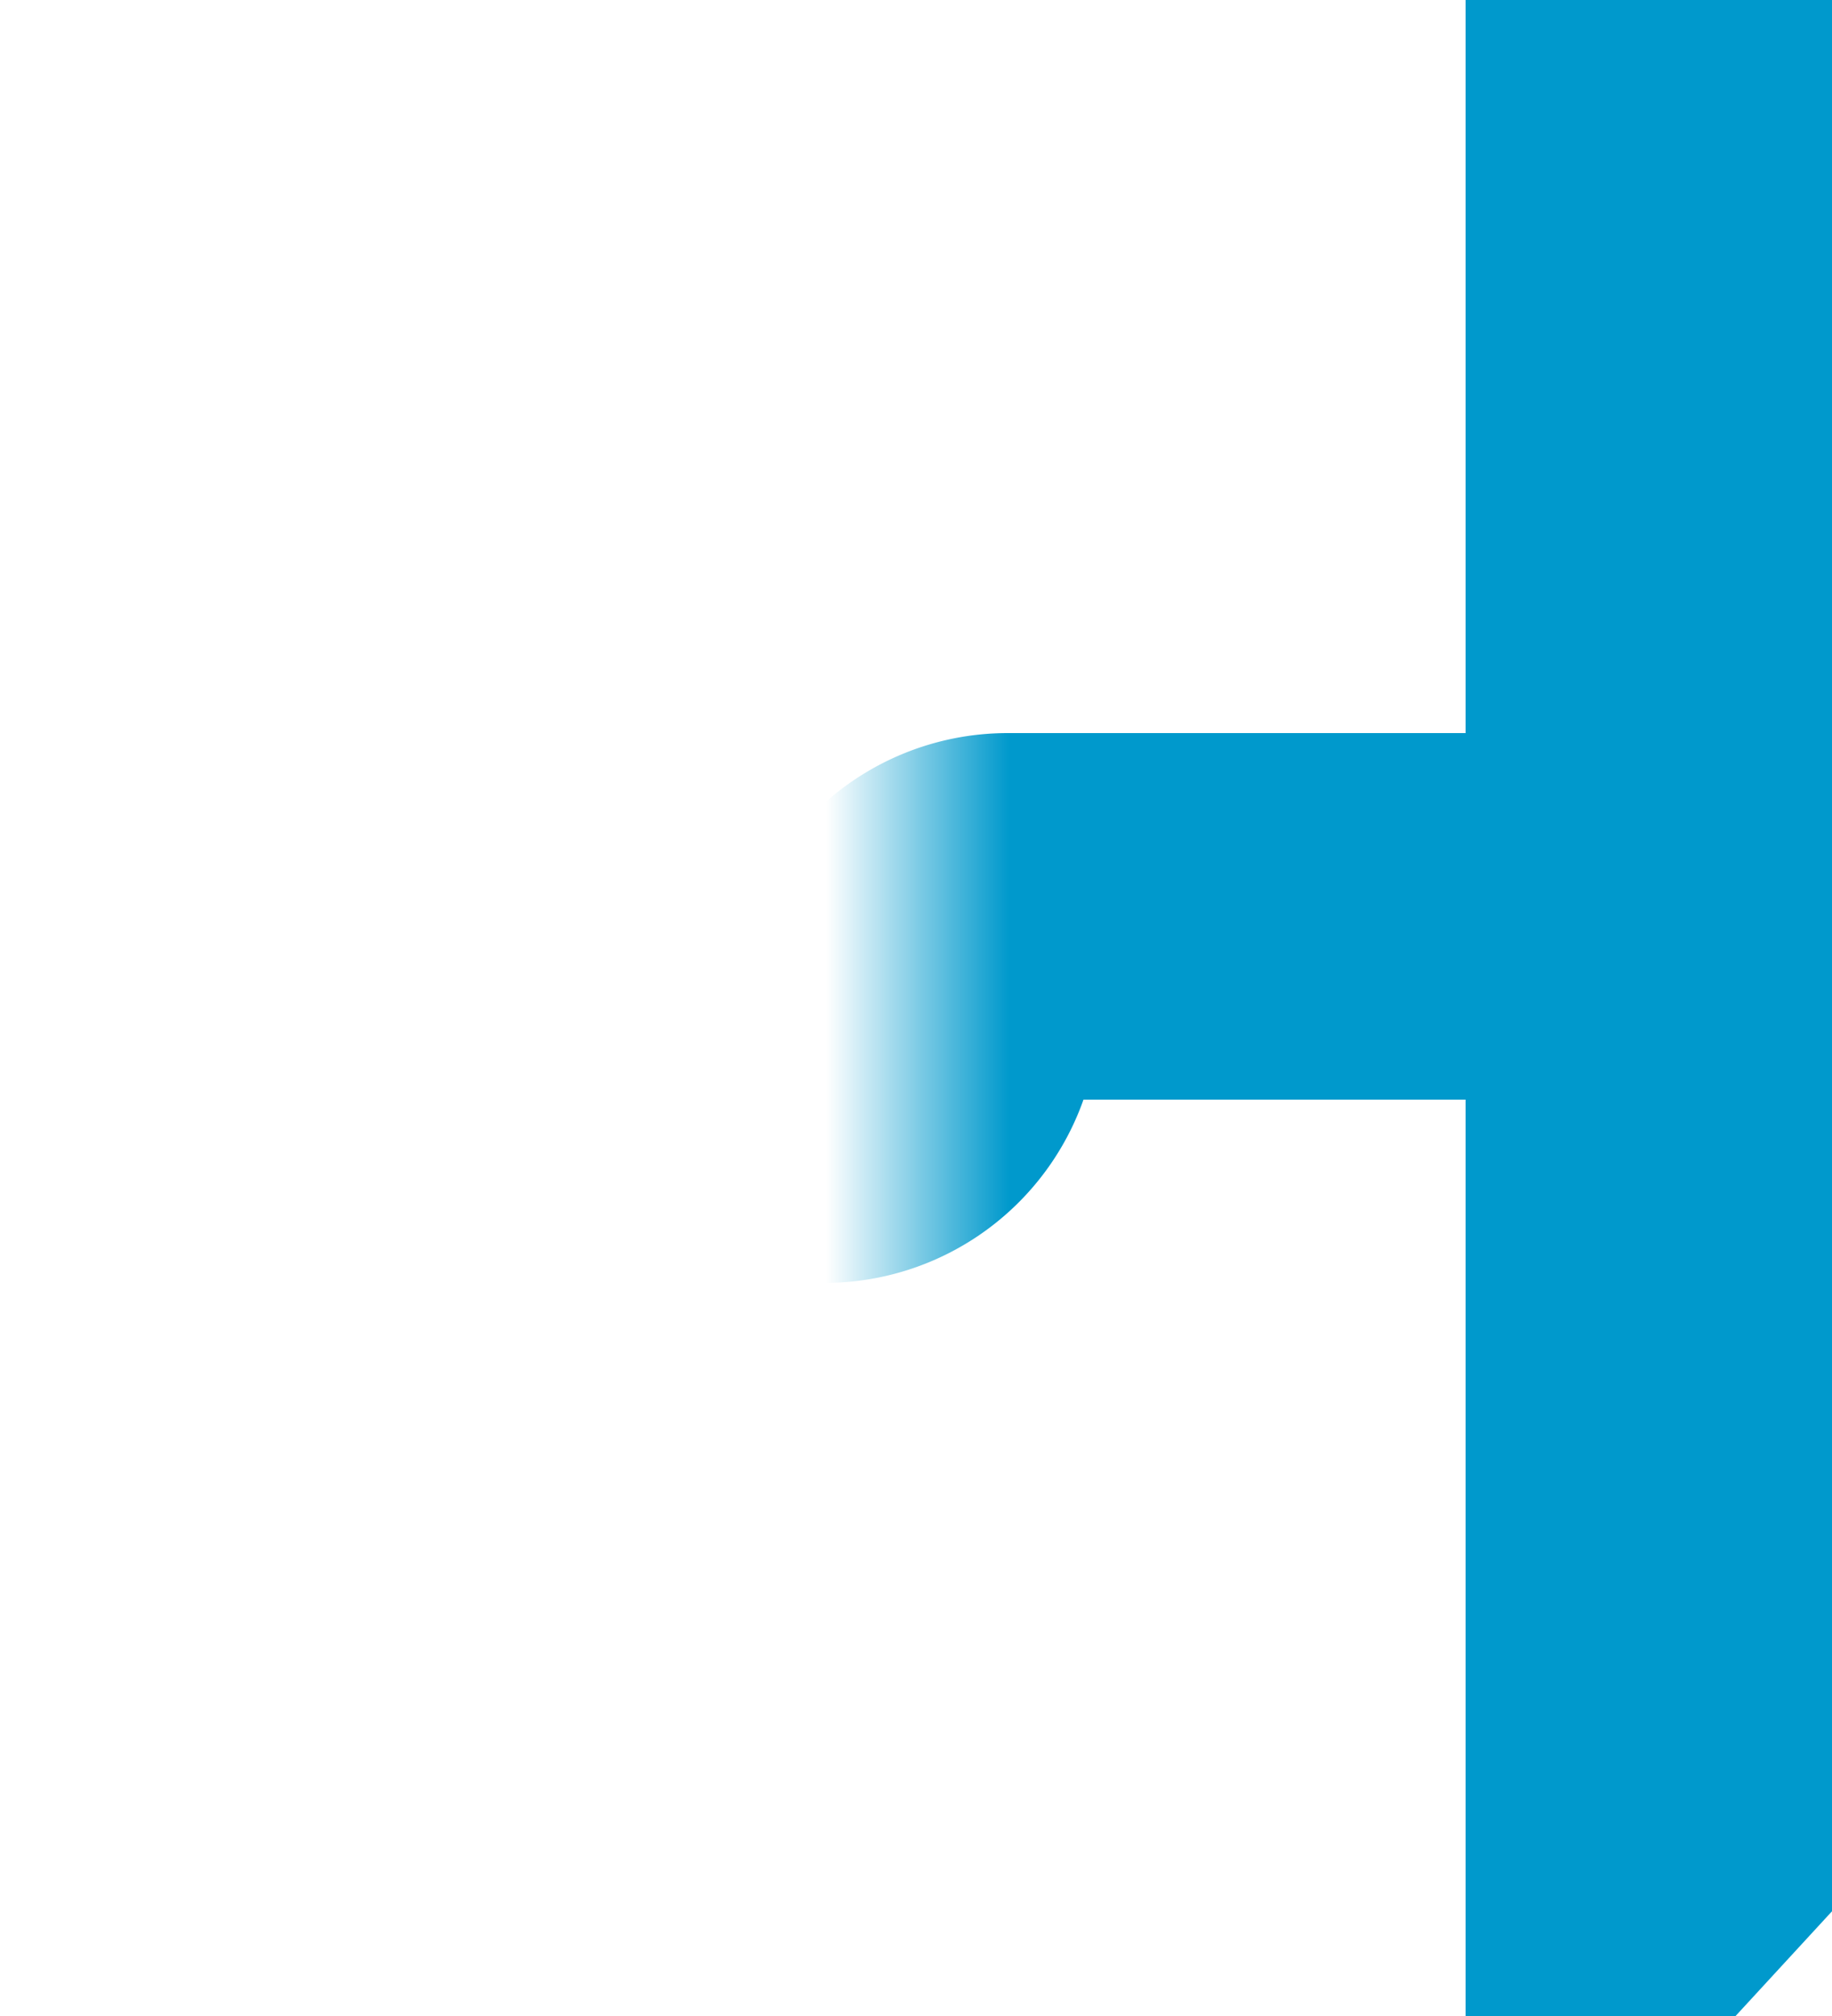 ﻿<?xml version="1.0" encoding="utf-8"?>
<svg version="1.1" xmlns:xlink="http://www.w3.org/1999/xlink" width="10px" height="11px" preserveAspectRatio="xMidYMin meet" viewBox="856 353  8 11" xmlns="http://www.w3.org/2000/svg">
  <defs>
    <mask fill="white" id="clip92">
      <path d="M 784 346  L 860 346  L 860 372  L 784 372  Z M 773 346  L 880 346  L 880 372  L 773 372  Z " fill-rule="evenodd" />
    </mask>
  </defs>
  <path d="M 773 359  L 859.5 359  A 0.5 0.5 0 0 0 860 358.5 A 0.5 0.5 0 0 1 860.5 358 L 864 358  " stroke-width="2" stroke="#0099cc" fill="none" mask="url(#clip92)" />
  <path d="M 863 365.6  L 870 358  L 863 350.4  L 863 365.6  Z " fill-rule="nonzero" fill="#0099cc" stroke="none" mask="url(#clip92)" />
</svg>